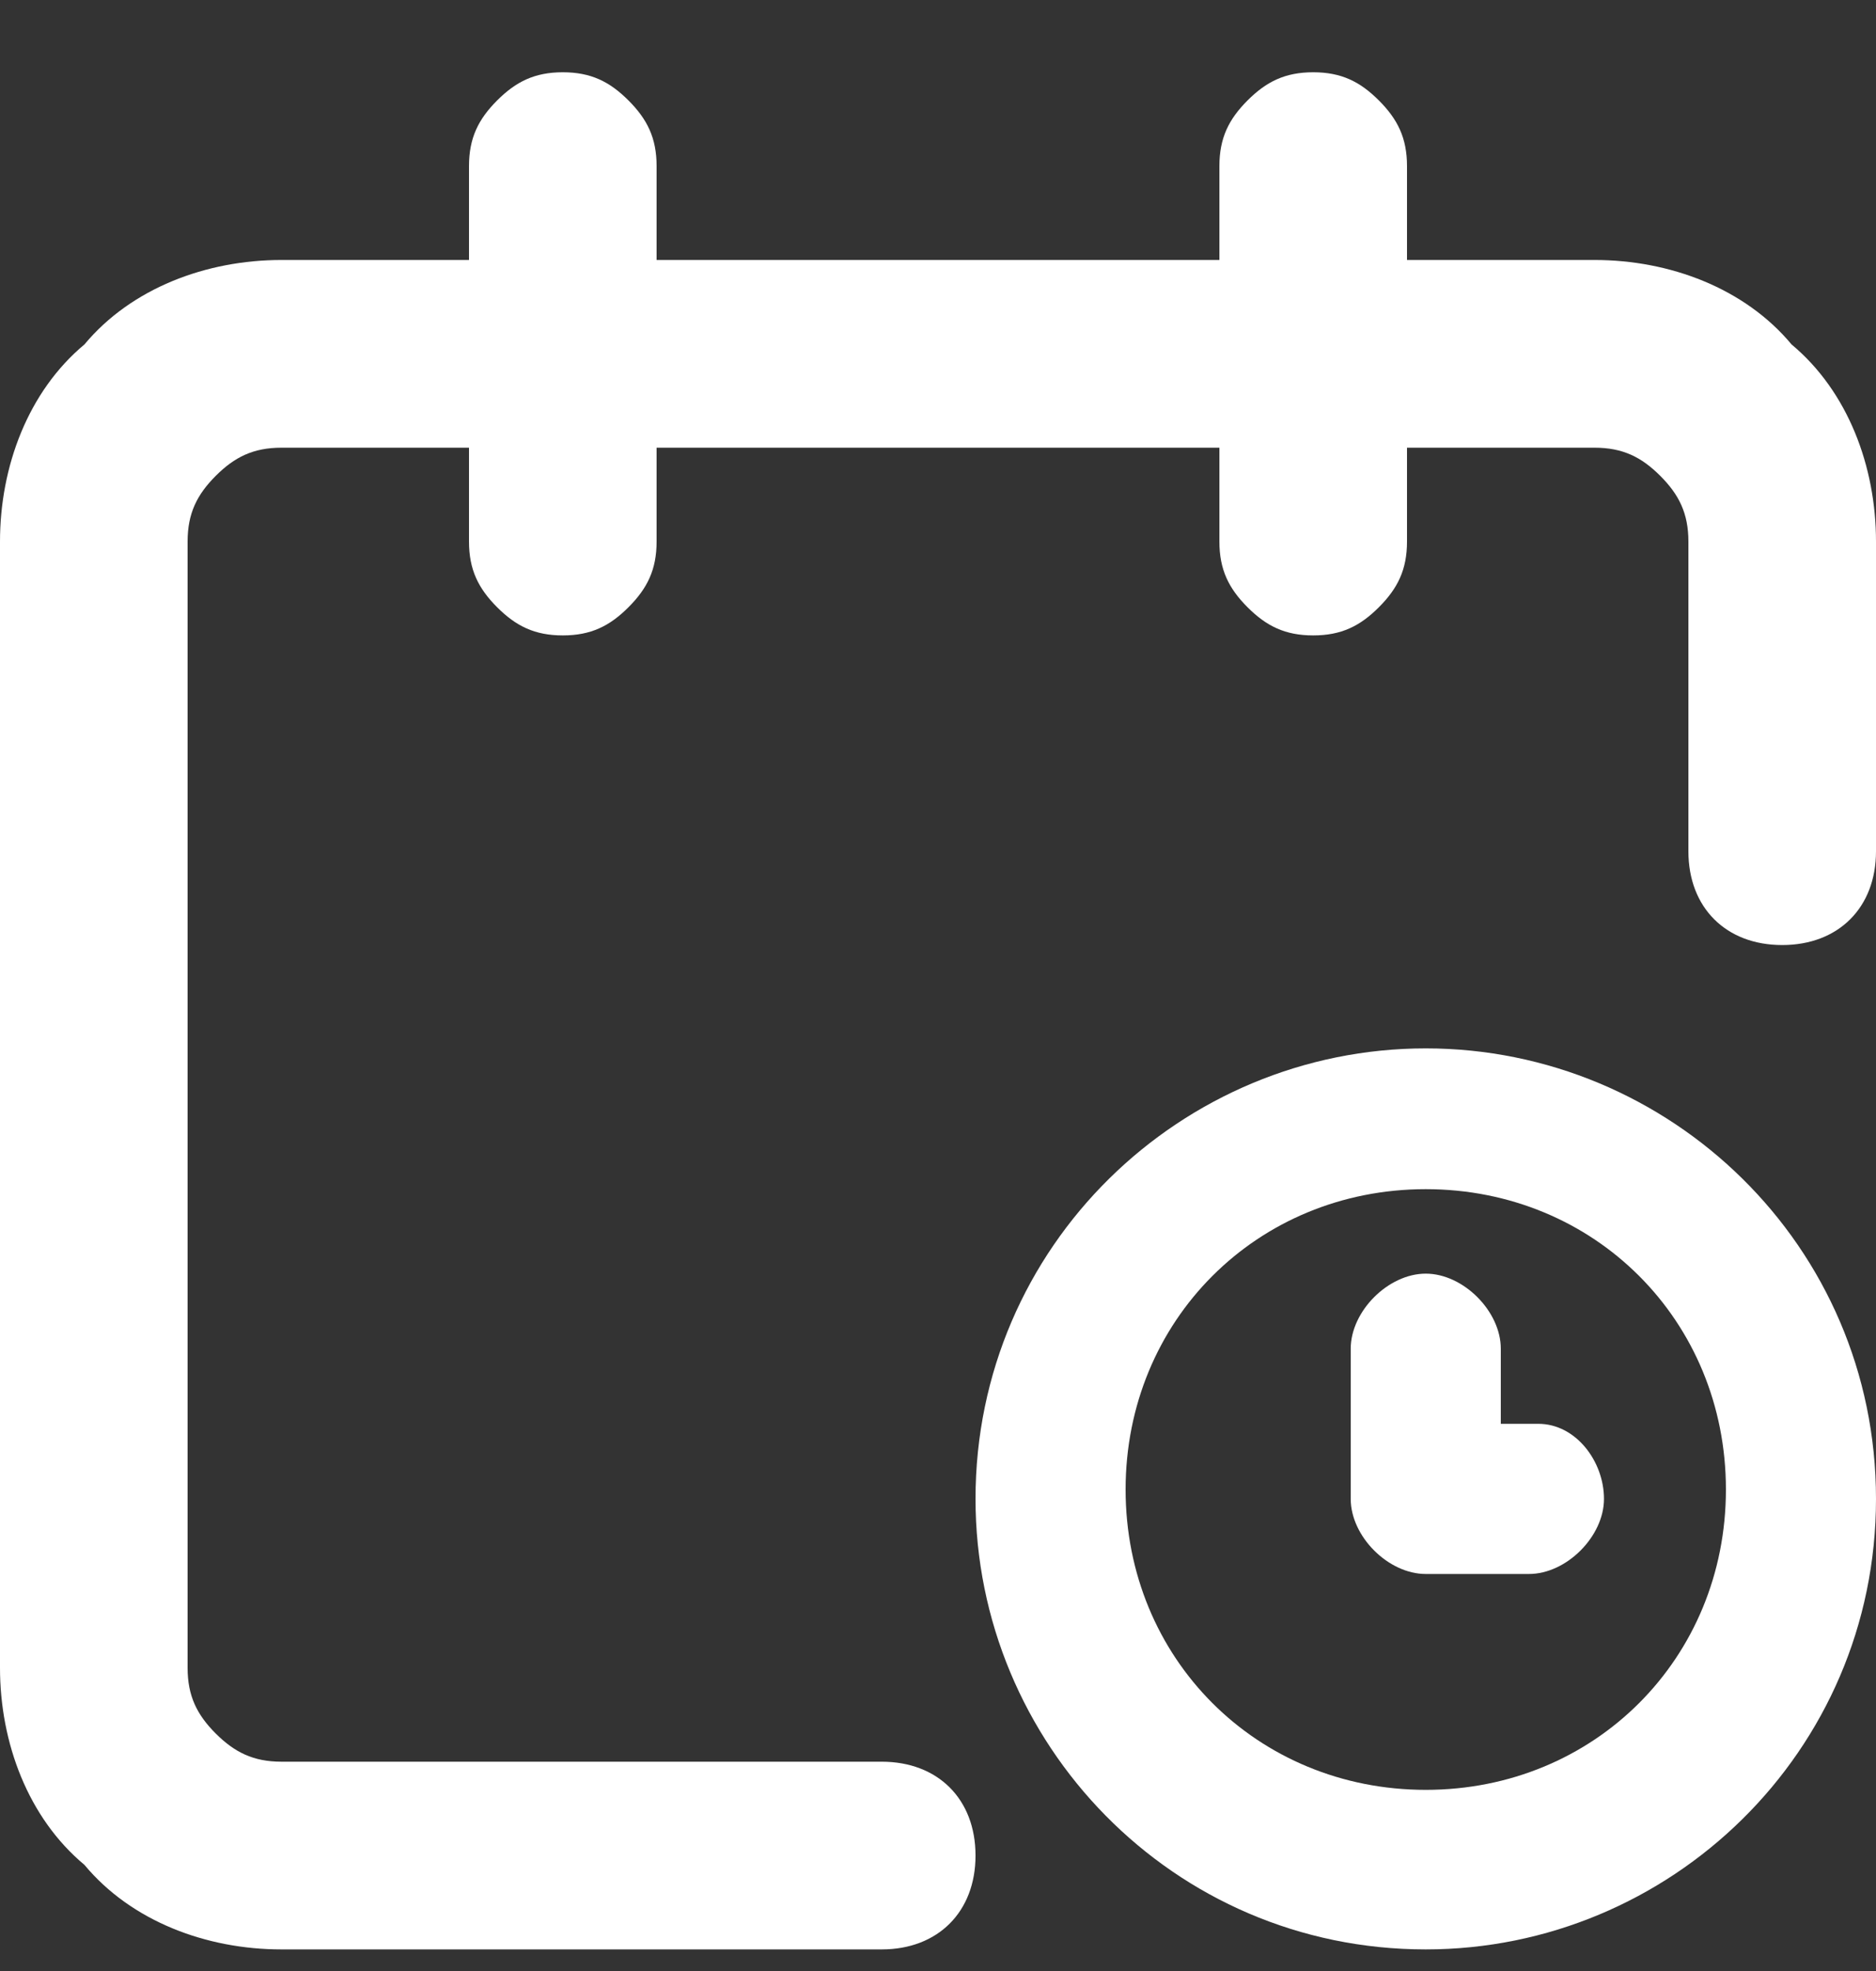 <svg width="20" height="21" viewBox="0 0 20 21" fill="none" xmlns="http://www.w3.org/2000/svg">
<rect x="0" y="0" width="20" height="21" fill="#333333" stroke="none"/>
<g clip-path="url(#clip0_1704_1180)">
<path d="M15.2 11.17C12.6 11.17 10.4 13.27 10.4 15.97C10.4 18.57 12.5 20.77 15.2 20.77C17.8 20.77 20 18.67 20 15.97C20 13.27 17.8 11.17 15.2 11.17ZM15.2 19.07C13.4 19.07 12 17.67 12 15.87C12 14.07 13.4 12.67 15.2 12.67C17 12.67 18.4 14.07 18.4 15.87C18.4 17.67 17 19.07 15.2 19.07Z" fill="white"/>
<path d="M16.4 15.17H16V14.37C16 13.97 15.6 13.57 15.2 13.57C14.8 13.57 14.4 13.97 14.4 14.37V15.97C14.4 16.37 14.8 16.77 15.2 16.77H16.3C16.7 16.77 17.1 16.37 17.1 15.97C17.1 15.57 16.8 15.17 16.4 15.17Z" fill="white"/>
<path d="M19.1 3.67C18.6 3.07 17.8 2.77 17 2.77H15V1.77C15 1.47 14.9 1.27 14.7 1.07C14.5 0.87 14.3 0.77 14 0.77C13.7 0.77 13.5 0.87 13.3 1.07C13.1 1.27 13 1.47 13 1.77V2.77H7V1.77C7 1.47 6.9 1.27 6.7 1.07C6.5 0.87 6.3 0.77 6 0.77C5.7 0.77 5.5 0.87 5.3 1.07C5.1 1.27 5 1.47 5 1.77V2.77H3C2.2 2.77 1.4 3.07 0.9 3.67C0.3 4.17 0 4.97 0 5.77V17.77C0 18.57 0.3 19.369 0.9 19.869C1.4 20.47 2.2 20.77 3 20.77H8.7H9.3H9.4C10 20.77 10.4 20.369 10.4 19.77C10.4 19.169 10 18.77 9.4 18.77H9.3H8.7H3C2.7 18.77 2.5 18.669 2.3 18.47C2.1 18.27 2 18.07 2 17.77V10.97V10.77V8.77V7.87V5.77C2 5.47 2.1 5.27 2.3 5.07C2.5 4.87 2.7 4.77 3 4.77H5V5.77C5 6.07 5.1 6.27 5.3 6.47C5.5 6.67 5.7 6.77 6 6.77C6.3 6.77 6.5 6.67 6.7 6.47C6.9 6.27 7 6.07 7 5.77V4.77H13V5.77C13 6.07 13.1 6.27 13.3 6.47C13.5 6.67 13.7 6.77 14 6.77C14.3 6.77 14.5 6.67 14.7 6.47C14.9 6.27 15 6.07 15 5.77V4.77H17C17.3 4.77 17.5 4.87 17.7 5.07C17.9 5.27 18 5.47 18 5.77V8.37V8.77V8.97V9.07C18 9.67 18.4 10.069 19 10.069C19.6 10.069 20 9.67 20 9.07V8.97V8.37V5.77C20 4.97 19.7 4.17 19.1 3.67Z" fill="white"/>
</g>
<defs>
<clipPath id="clip0_1704_1180">
<rect width="20" height="20" fill="white" transform="translate(0 0.77)"/>
</clipPath>
</defs>
</svg>
